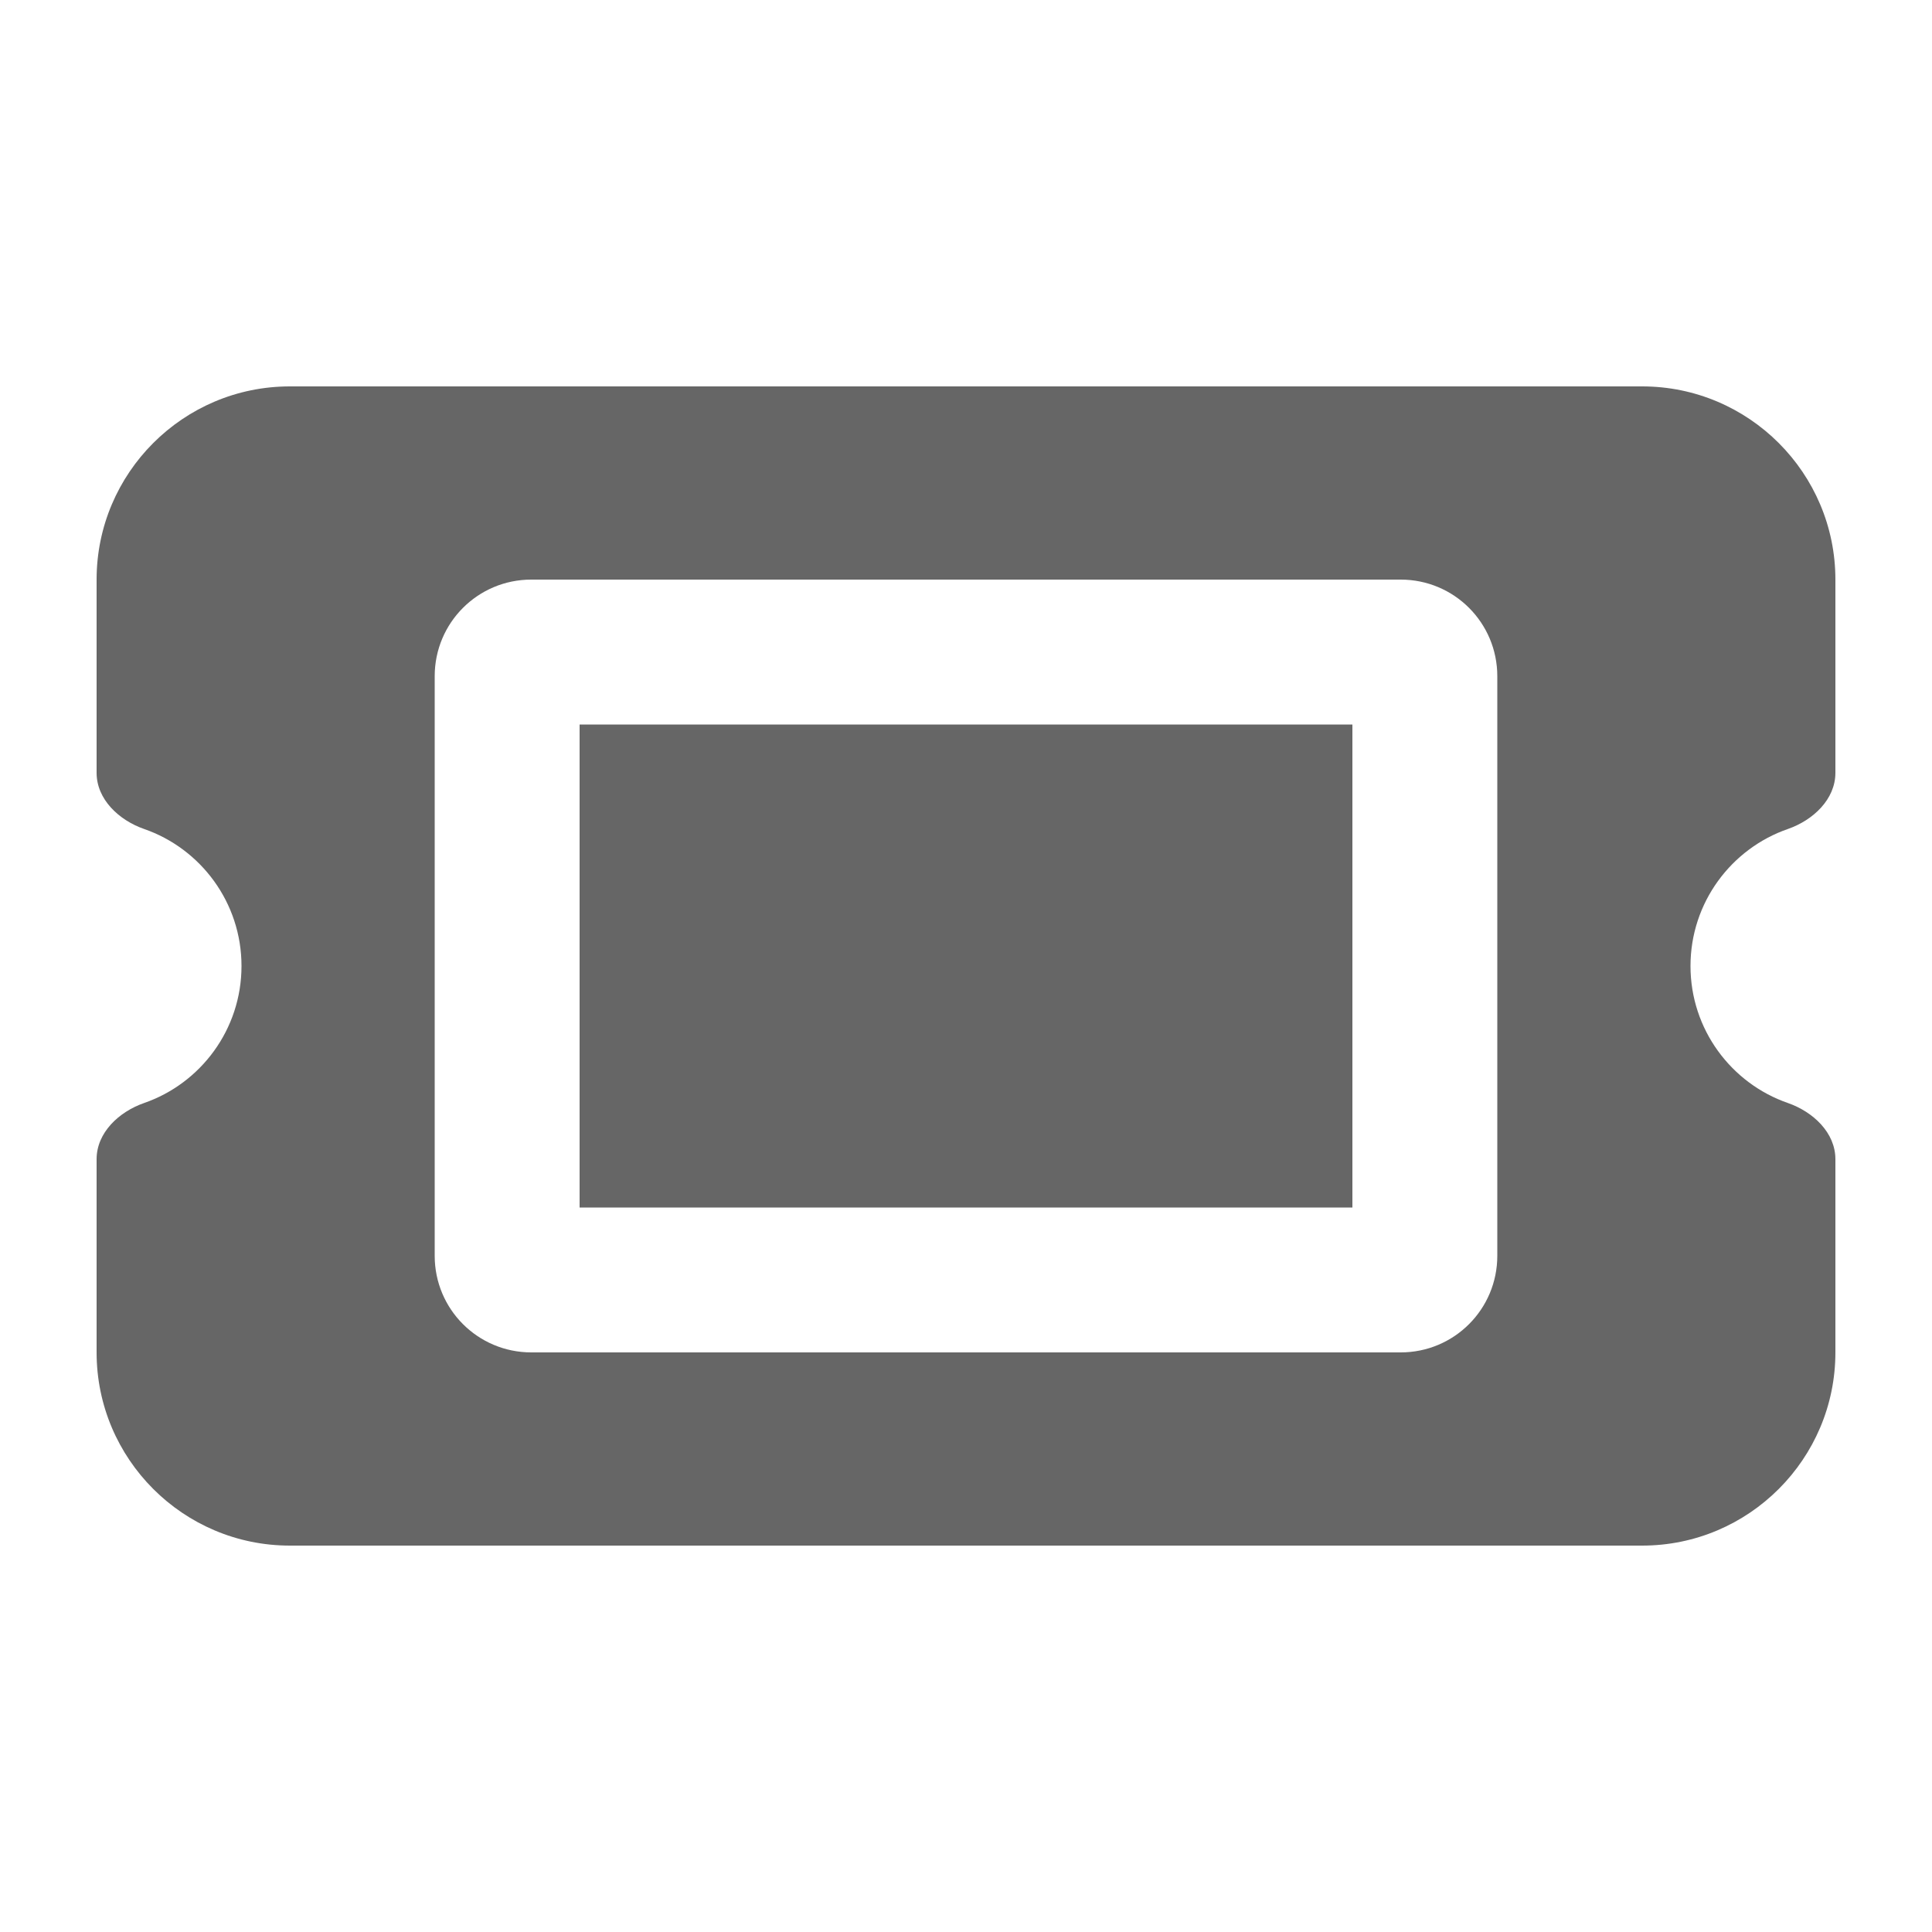 <svg xmlns="http://www.w3.org/2000/svg" viewBox="0 0 640 640"><!--!Font Awesome Free 7.0.0 by @fontawesome - https://fontawesome.com License - https://fontawesome.com/license/free Copyright 2025 Fonticons, Inc.--><path d="M96 128C60.7 128 32 156.7 32 192L32 256C32 264.8 39.4 271.7 47.7 274.6C66.5 281.1 80 299 80 320C80 341 66.5 358.9 47.7 365.4C39.4 368.3 32 375.2 32 384L32 448C32 483.3 60.7 512 96 512L544 512C579.3 512 608 483.3 608 448L608 384C608 375.2 600.6 368.3 592.3 365.4C573.5 358.9 560 341 560 320C560 299 573.5 281.1 592.3 274.6C600.6 271.7 608 264.8 608 256L608 192C608 156.7 579.3 128 544 128L96 128zM448 400L448 240L192 240L192 400L448 400zM144 224C144 206.3 158.3 192 176 192L464 192C481.7 192 496 206.3 496 224L496 416C496 433.7 481.7 448 464 448L176 448C158.3 448 144 433.7 144 416L144 224z" fill="#666"/></svg>